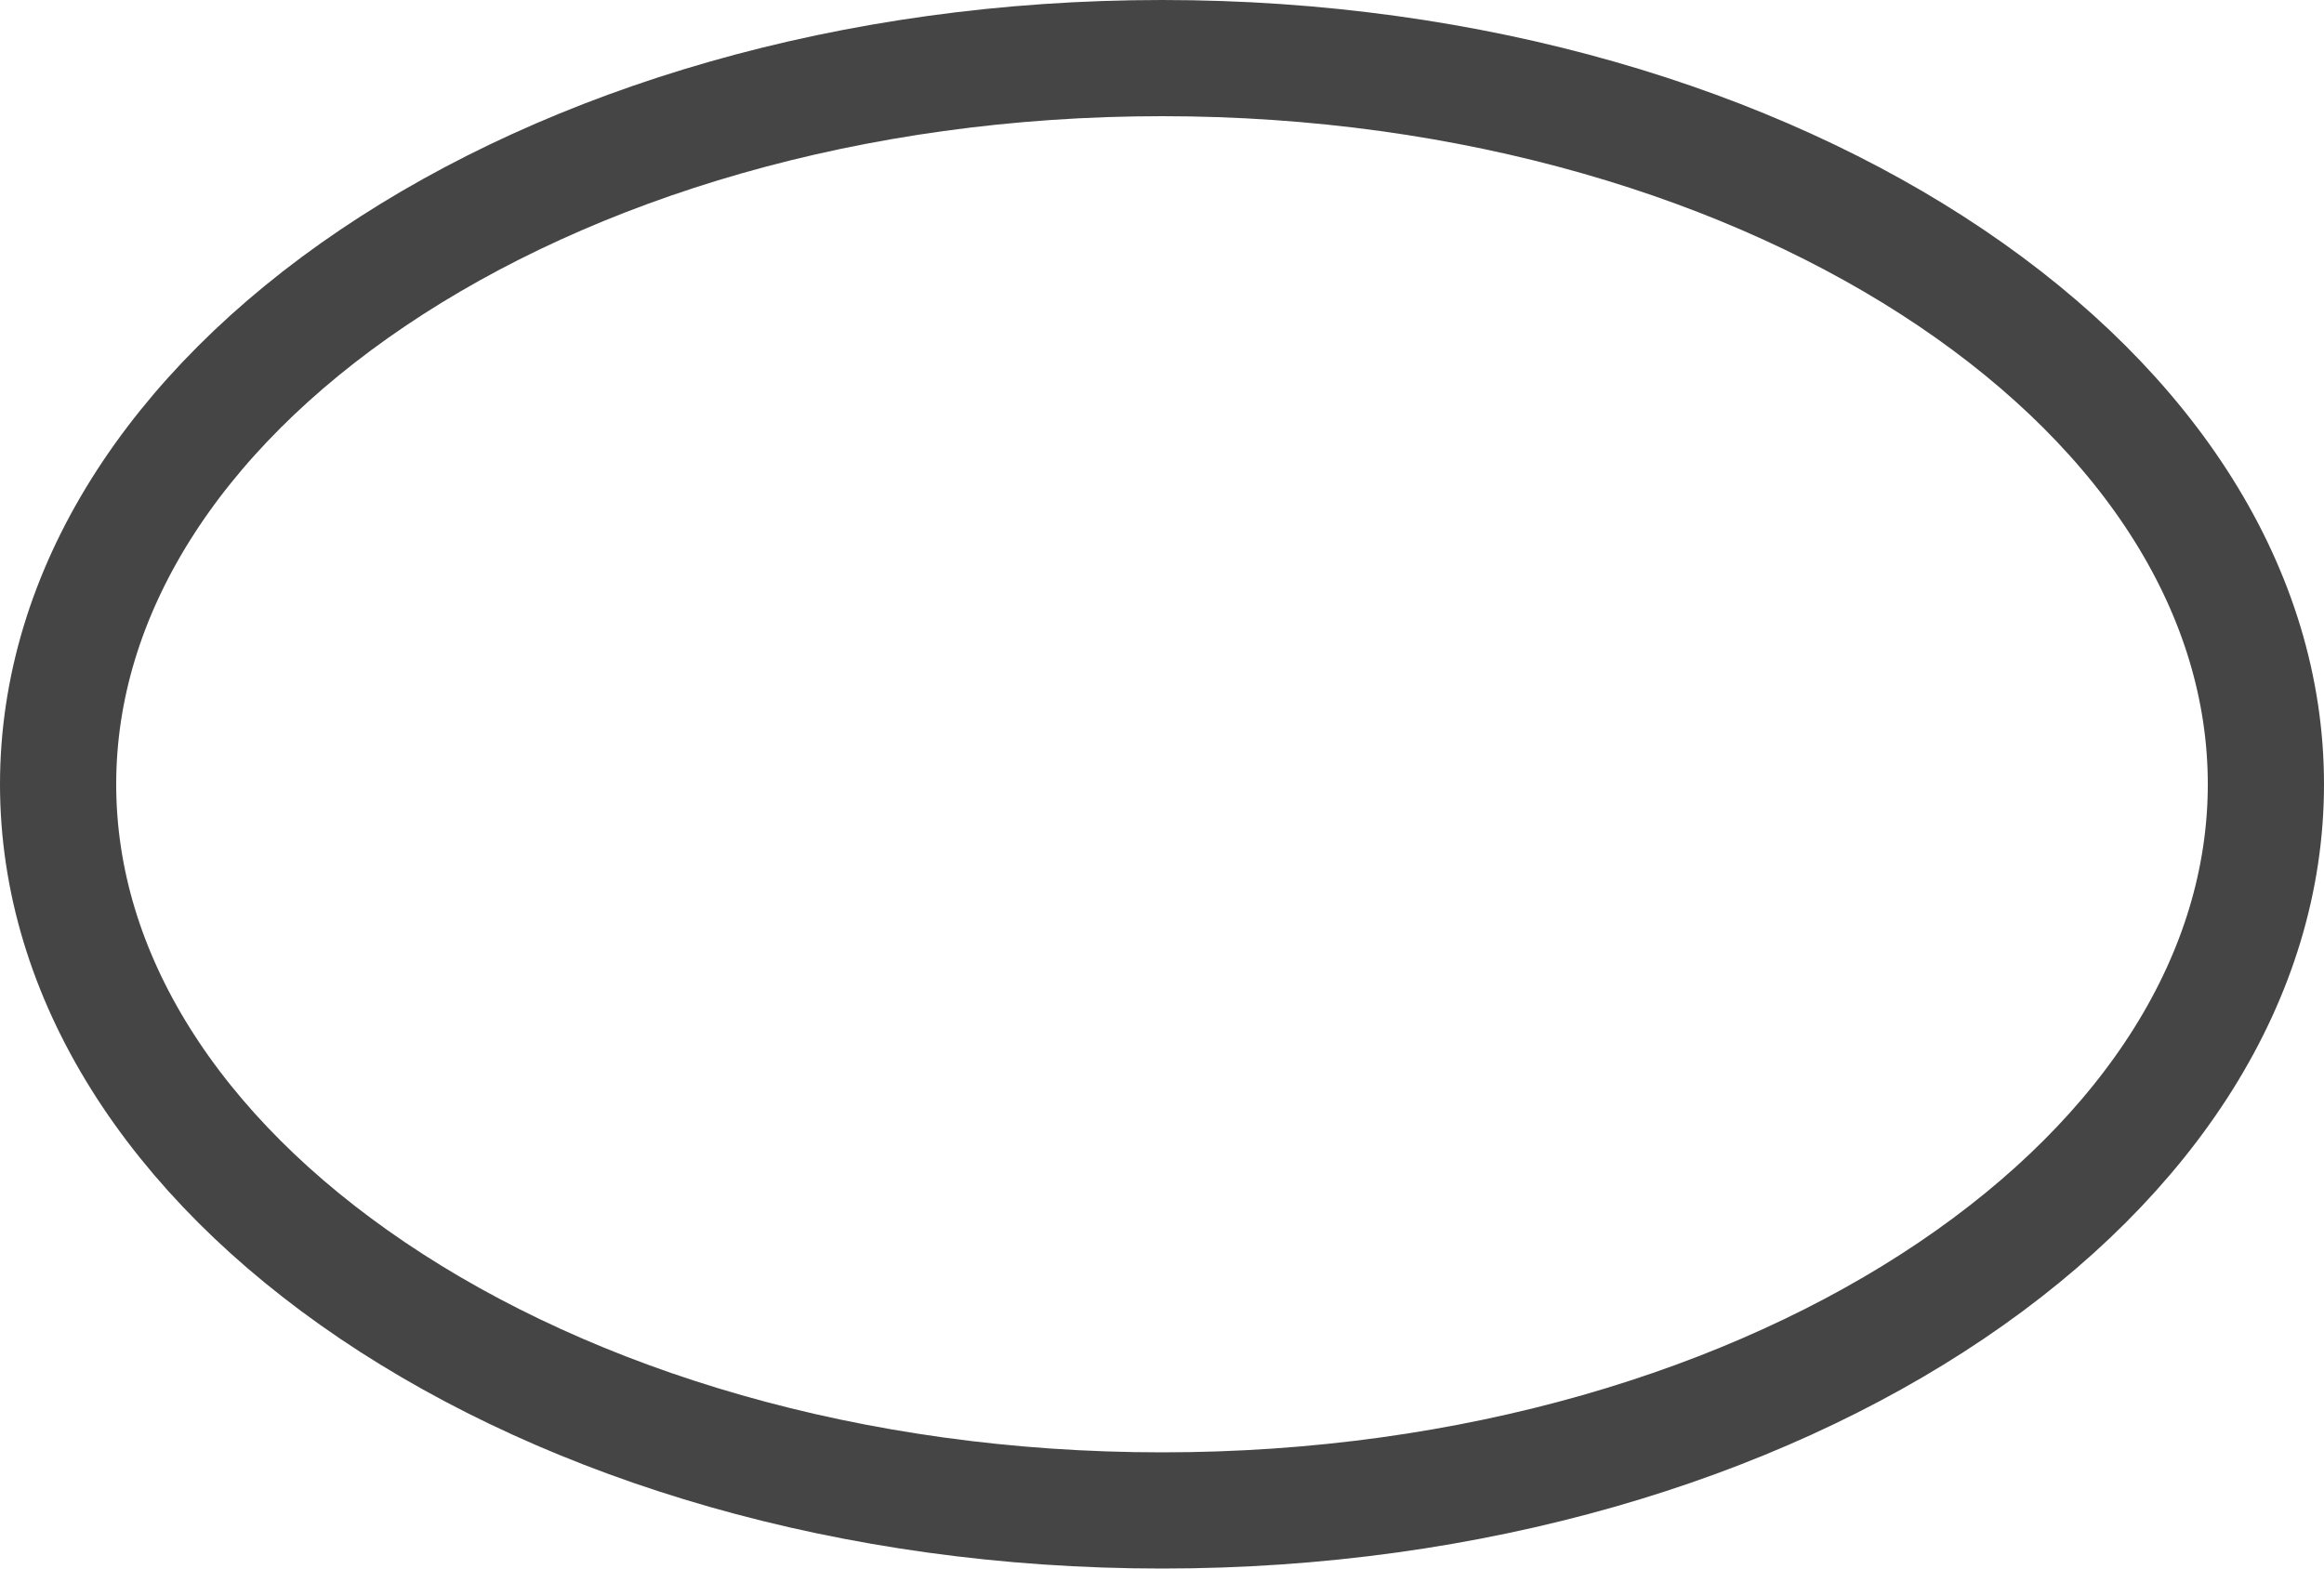 <svg width="40" height="27" viewBox="0 0 40 27" fill="none" xmlns="http://www.w3.org/2000/svg">
<path d="M39 13.5C39 16.795 37.022 19.896 33.583 22.217C30.15 24.534 25.35 26 20 26C14.65 26 9.85 24.534 6.417 22.217C2.978 19.896 1 16.795 1 13.5C1 10.205 2.978 7.104 6.417 4.783C9.85 2.466 14.65 1 20 1C25.35 1 30.15 2.466 33.583 4.783C37.022 7.104 39 10.205 39 13.5Z" stroke="#454545" stroke-width="2"/>
</svg>

